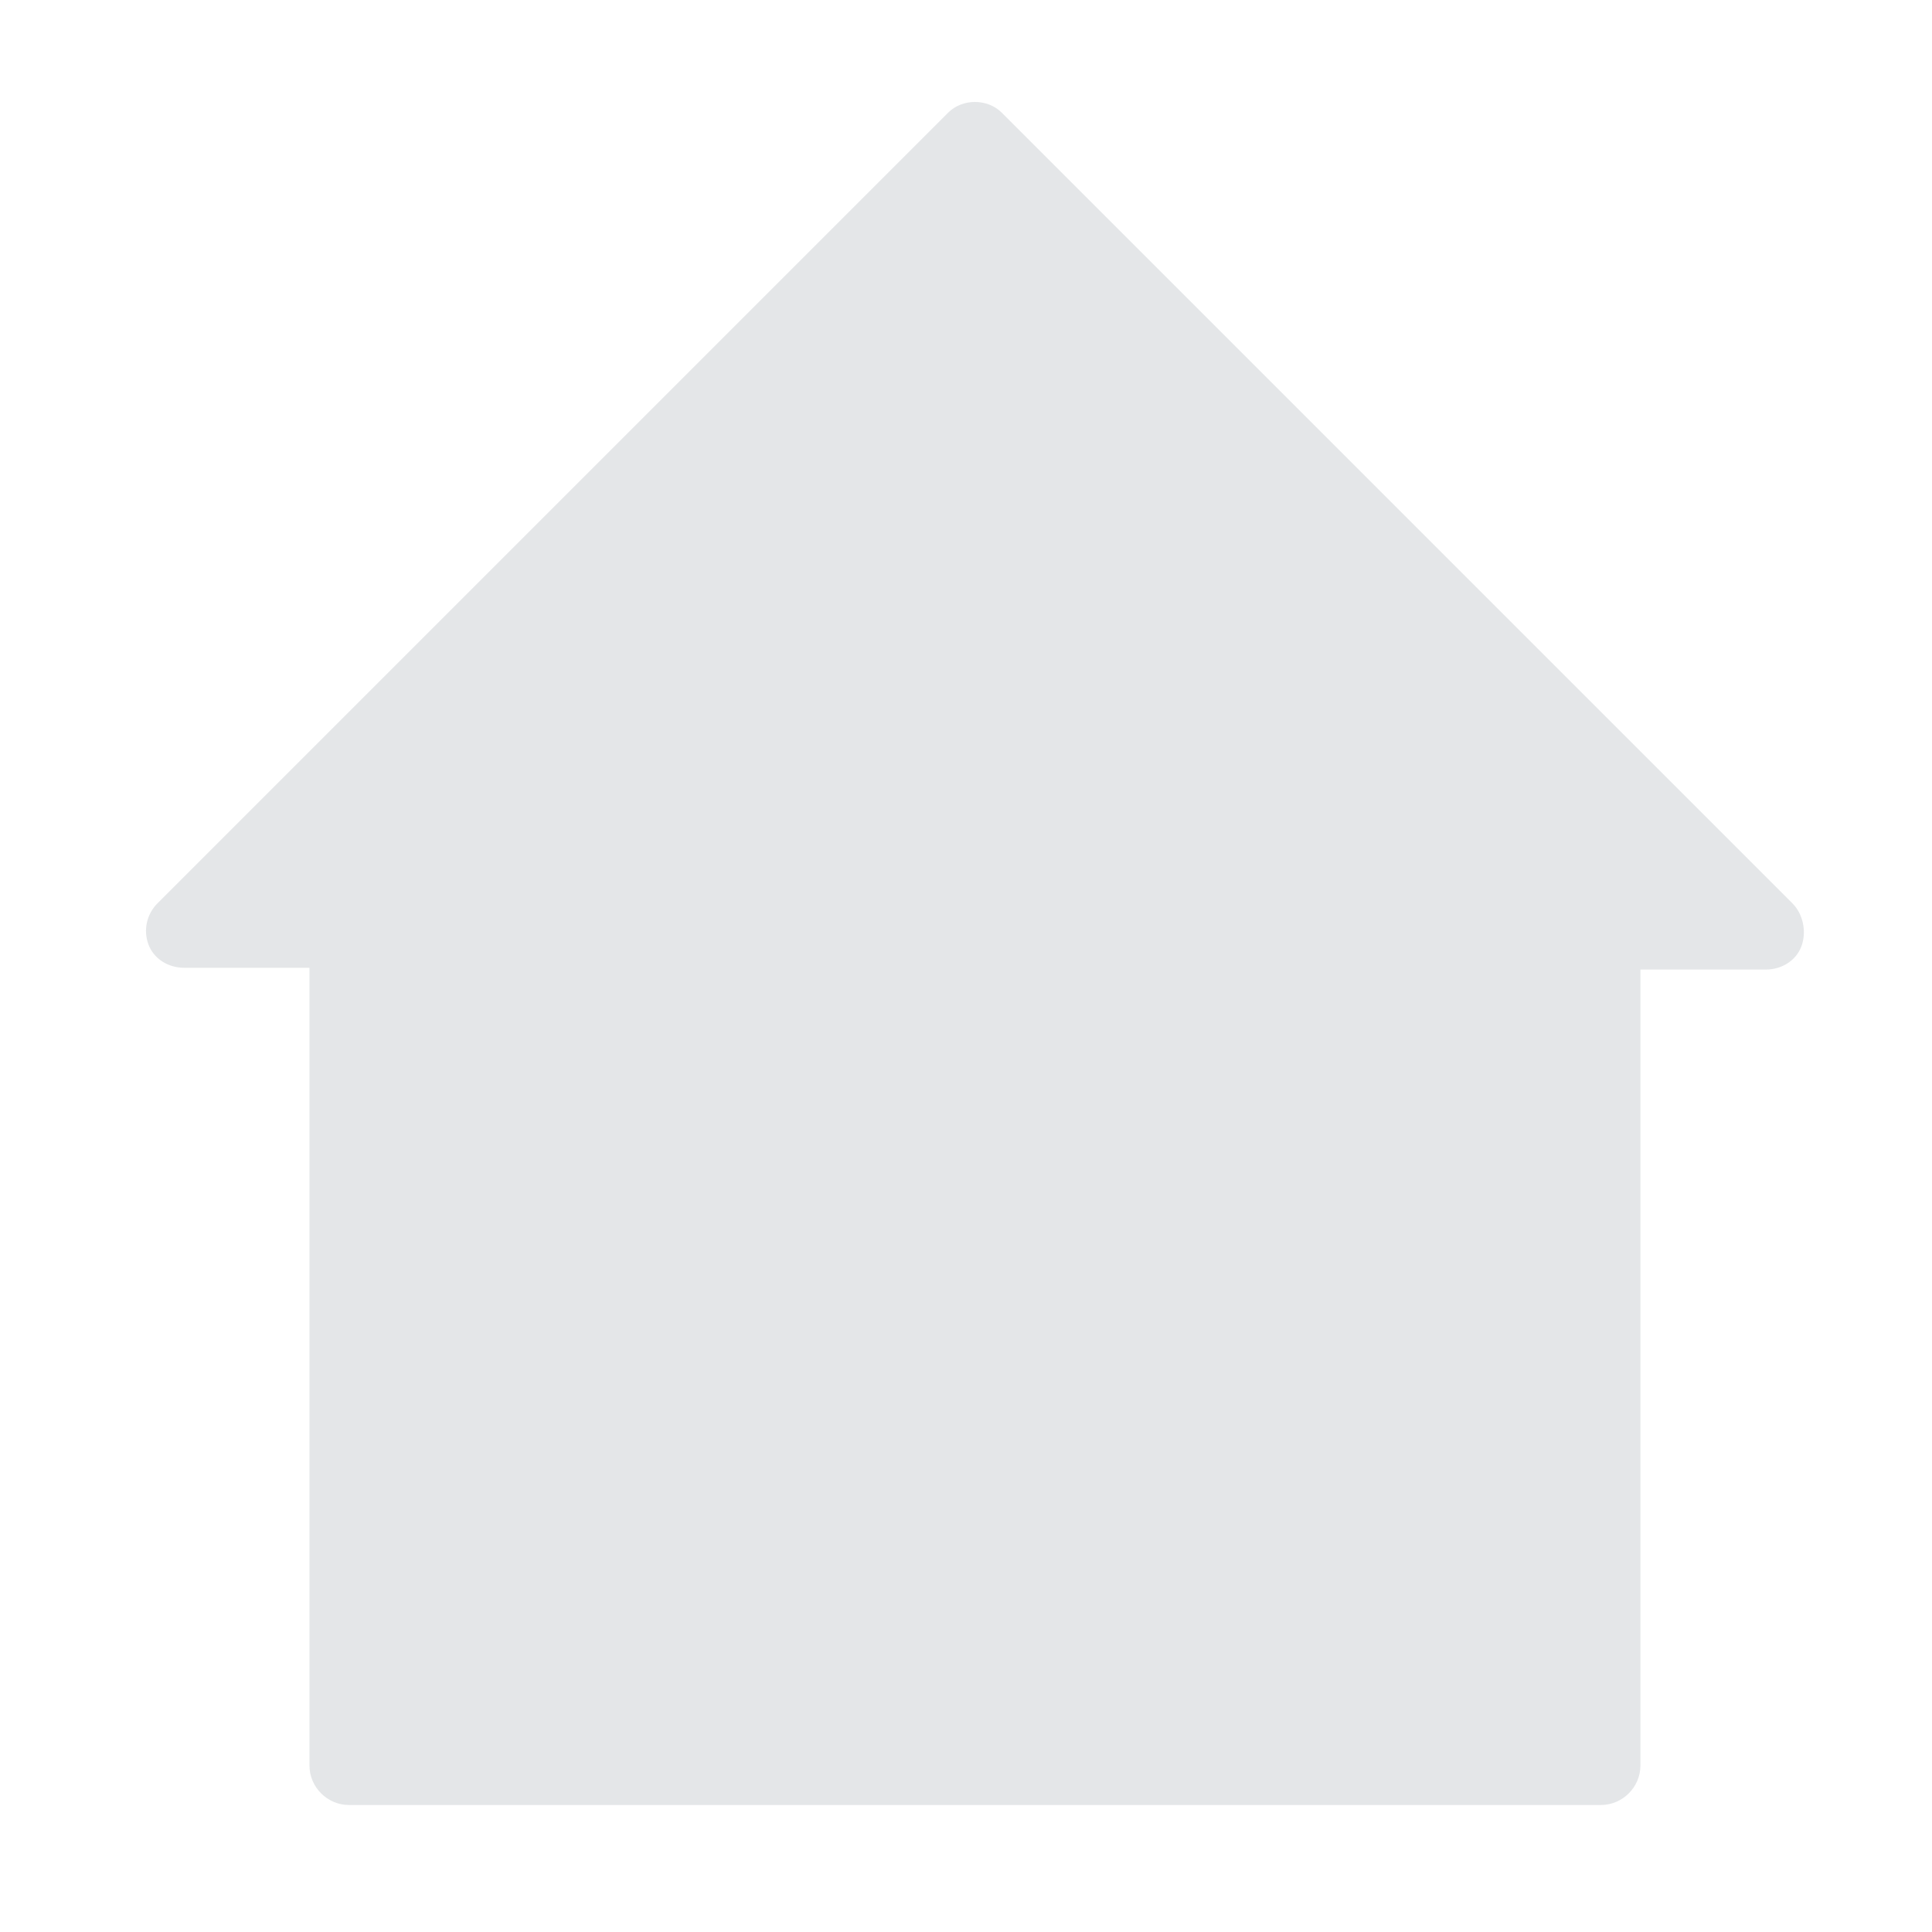 <?xml version="1.0" encoding="utf-8"?>
<!-- Generator: Adobe Illustrator 19.0.1, SVG Export Plug-In . SVG Version: 6.00 Build 0)  -->
<svg version="1.1" id="Calque_1" xmlns="http://www.w3.org/2000/svg" xmlns:xlink="http://www.w3.org/1999/xlink" x="0px" y="0px"
	 viewBox="-366 244.3 108 108" style="enable-background:new -366 244.3 108 108;" xml:space="preserve">
<style type="text/css">
	.st0{fill:#E4E6E8;}
</style>
<title>icons</title>
<path class="st0" d="M-265.8,294.8l-44.2-44.2c-0.8-0.8-2.2-0.8-3,0l-44.2,44.2c-0.6,0.6-0.8,1.5-0.5,2.3c0.3,0.8,1.1,1.3,2,1.3h7
	V343c0,1.2,1,2.2,2.2,2.2h70c1.2,0,2.2-1,2.2-2.2v-44.5h7c0.9,0,1.7-0.5,2-1.3C-265,296.4-265.2,295.4-265.8,294.8z"/>
</svg>
